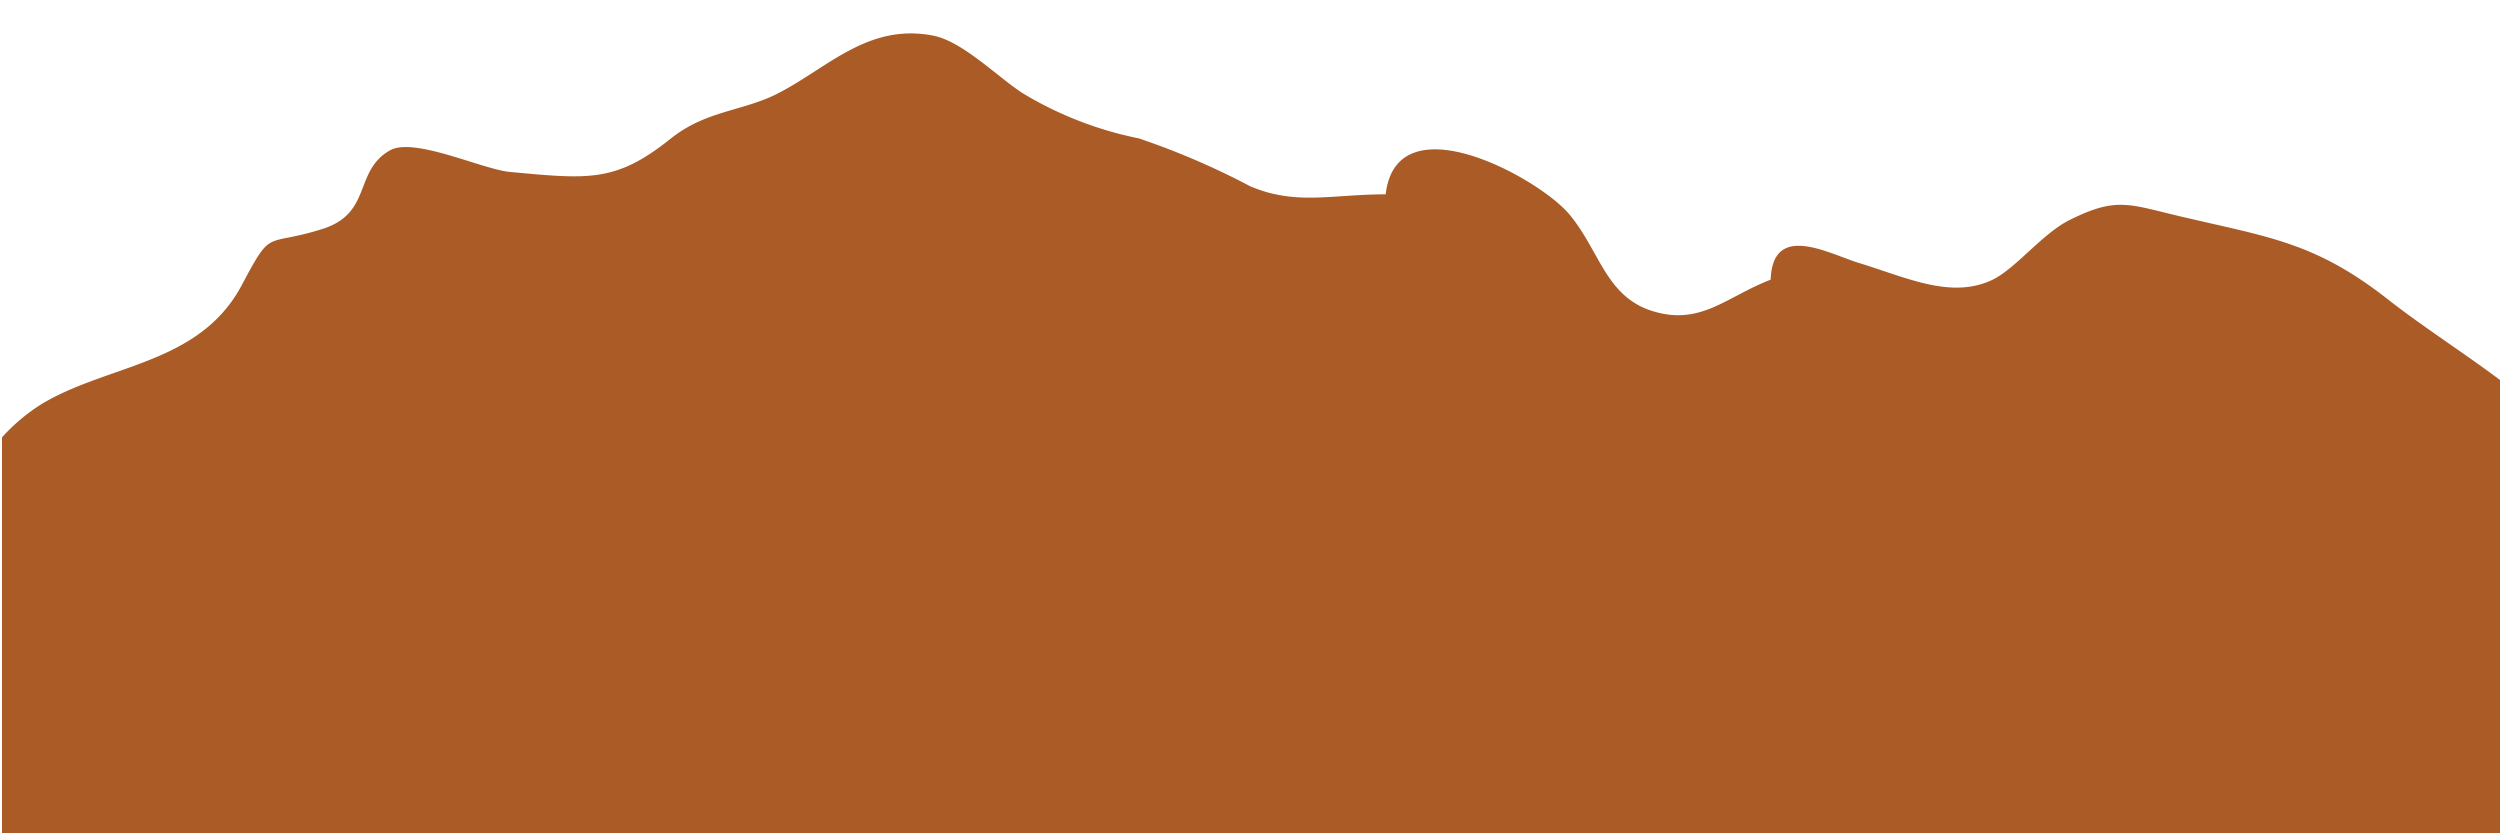 <svg id="Layer_1" data-name="Layer 1" xmlns="http://www.w3.org/2000/svg" width="75" height="25" viewBox="0 0 75 25"><defs><style>.cls-1{fill:#aa5b26;}</style></defs><title>jord</title><path class="cls-1" d="M75,11.4c-1.12-.84-2.32-1.6-3.39-2.44-2.2-1.72-3.6-1.85-6.29-2.49-1.47-.35-1.85-.56-3.23.13-.83.41-1.63,1.48-2.35,1.81-1.23.56-2.53-.08-4-.53-.92-.29-2.56-1.21-2.62.51-1.34.52-2.09,1.38-3.52.95S48,7.53,47.08,6.43,41.9,3,41.57,5.83c-1.62,0-2.69.34-4.06-.24a22.69,22.69,0,0,0-3.35-1.44,10.86,10.86,0,0,1-3.49-1.36c-.75-.49-1.8-1.55-2.67-1.72-1.93-.38-3.15.94-4.6,1.7-1.09.58-2.19.52-3.28,1.39-1.64,1.31-2.44,1.22-4.8,1-.81-.06-2.89-1.06-3.62-.65-1.09.62-.53,1.87-2,2.35-1.78.57-1.51-.07-2.45,1.7-1.27,2.38-4,2.36-6,3.56a5.69,5.69,0,0,0-1.19,1V25H75Z"/></svg>
